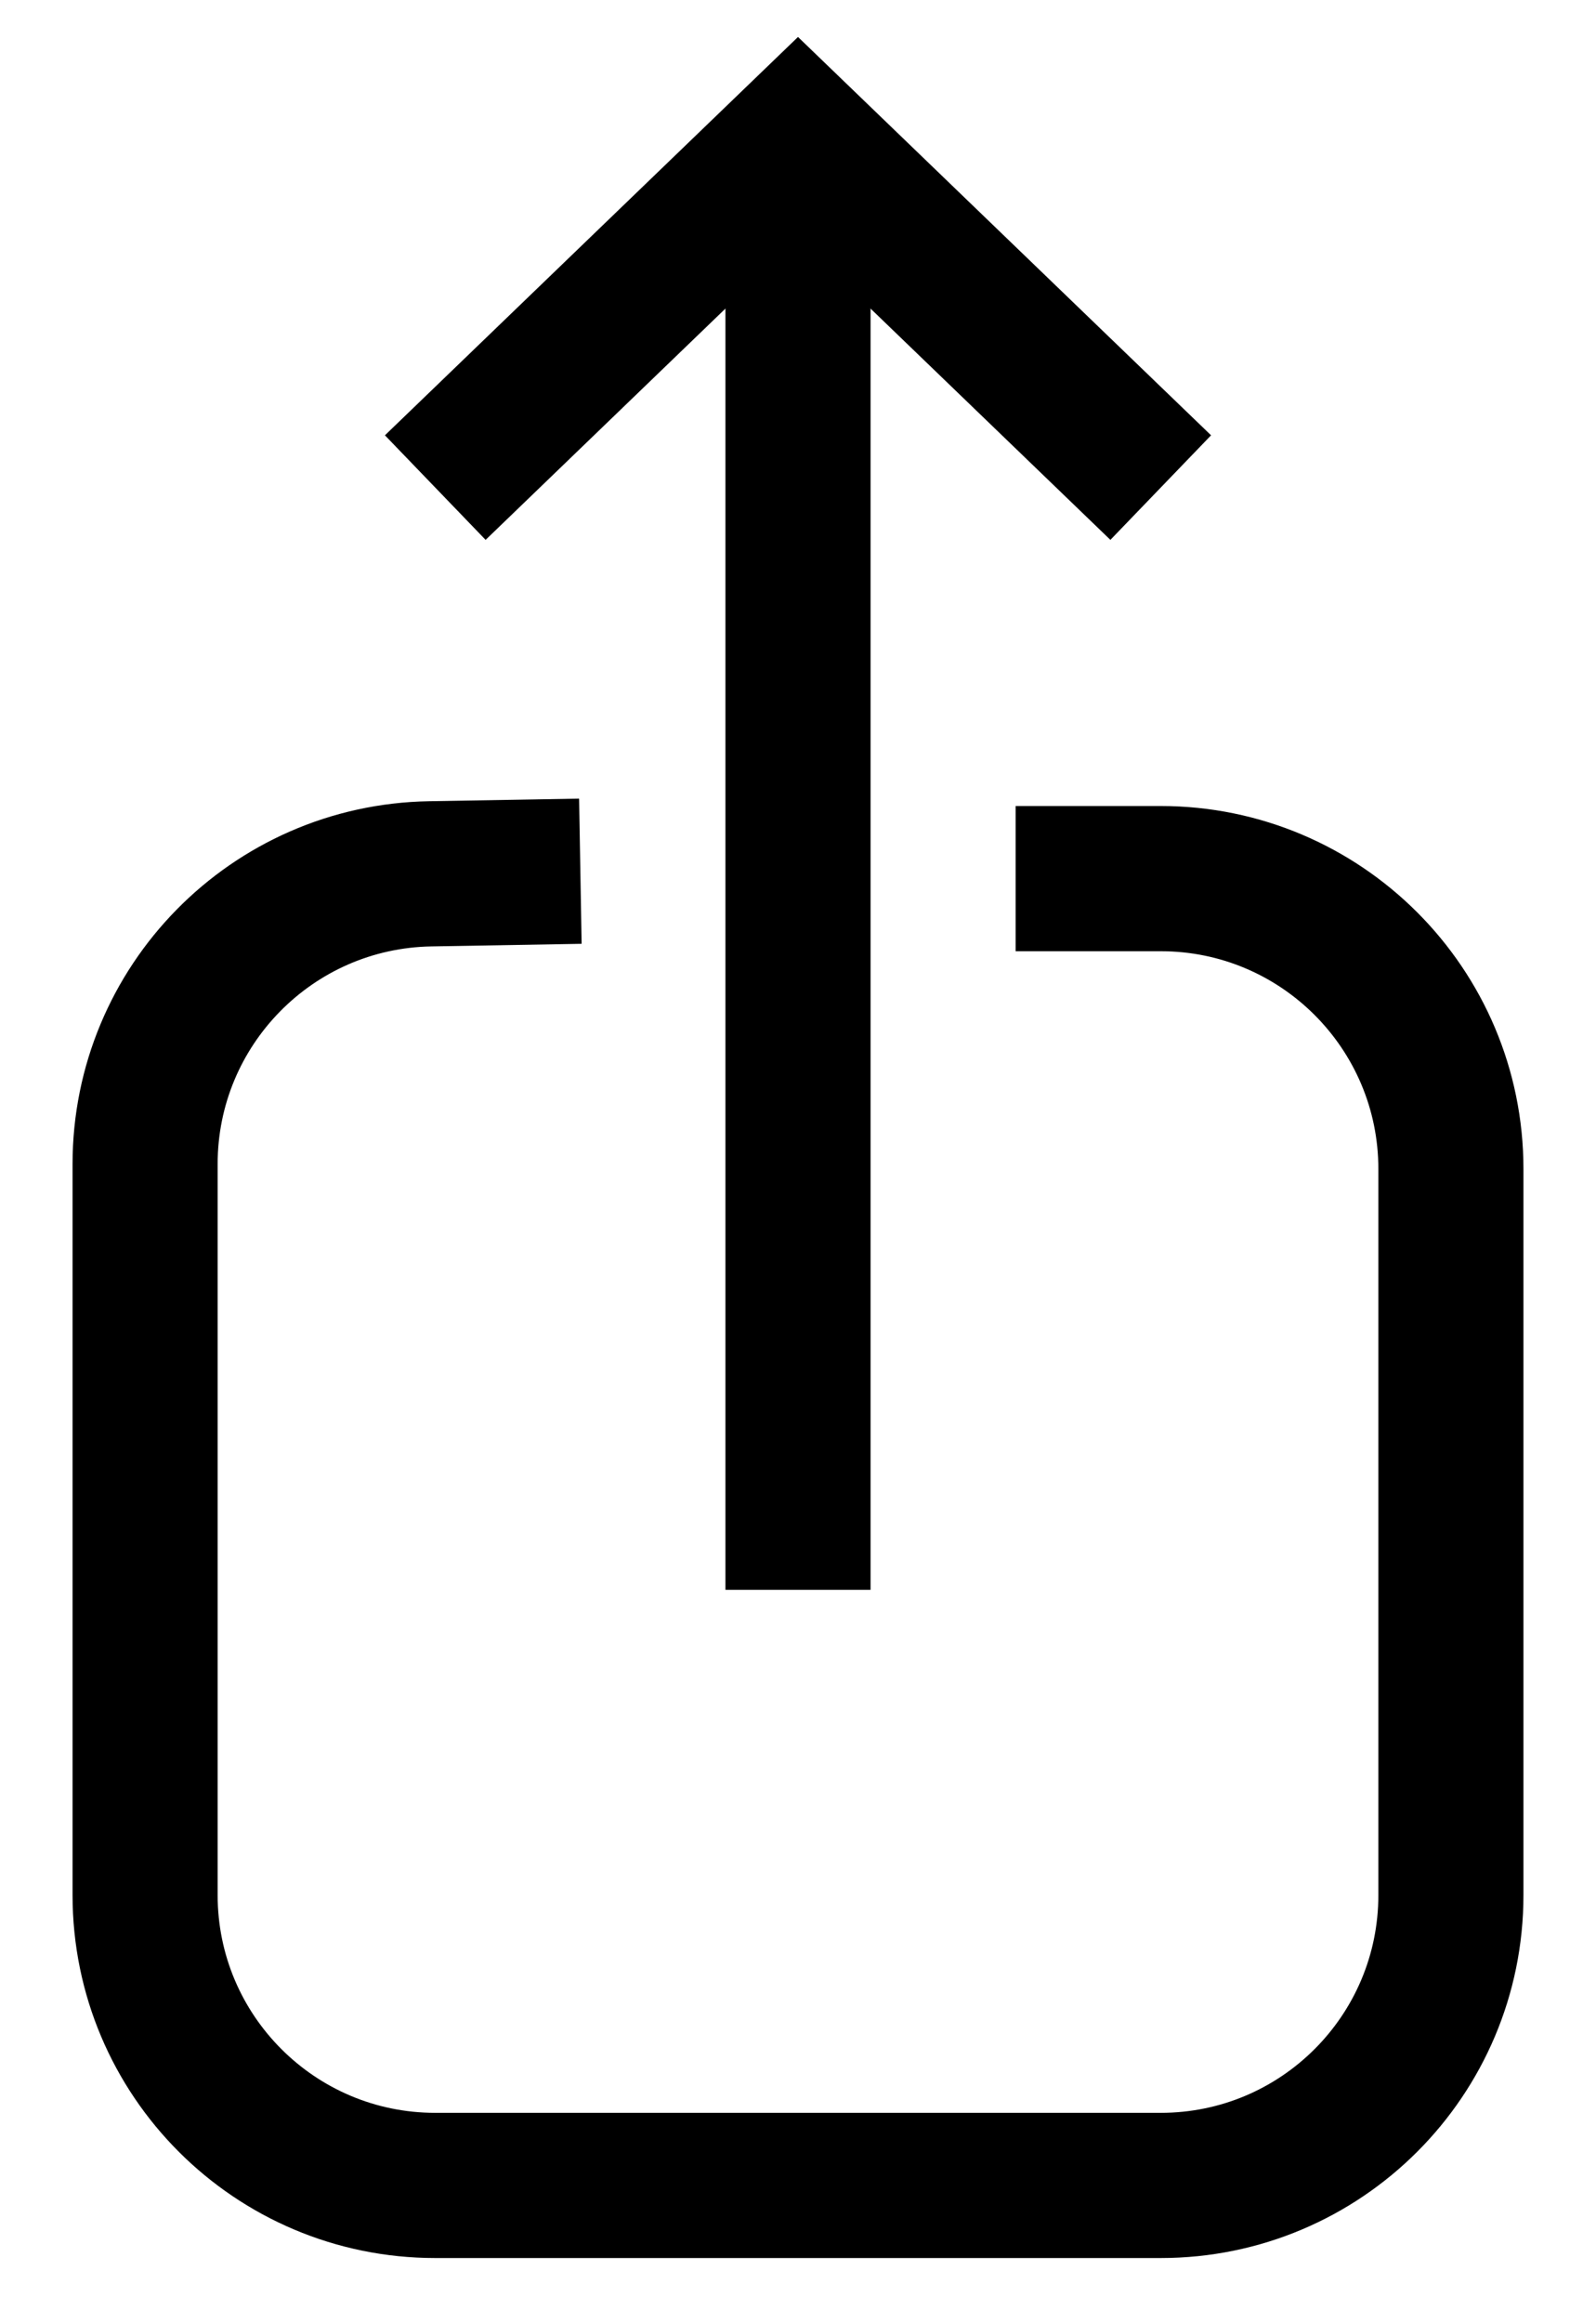 <svg width="11" height="16" viewBox="0 0 11 16" fill="none" xmlns="http://www.w3.org/2000/svg">
<path d="M7 6.051H8C9.105 6.051 10 6.947 10 8.051V13.051C10 14.156 9.105 15.051 8 15.051H3C1.895 15.051 1 14.156 1 13.051V8.017C1 6.926 1.875 6.036 2.966 6.018L4 6" stroke="black"/>
<line x1="5.5" y1="10.949" x2="5.5" y2="0.949" stroke="black"/>
<path d="M3 3.358L5.5 0.949L8 3.358" stroke="black"/>
</svg>
